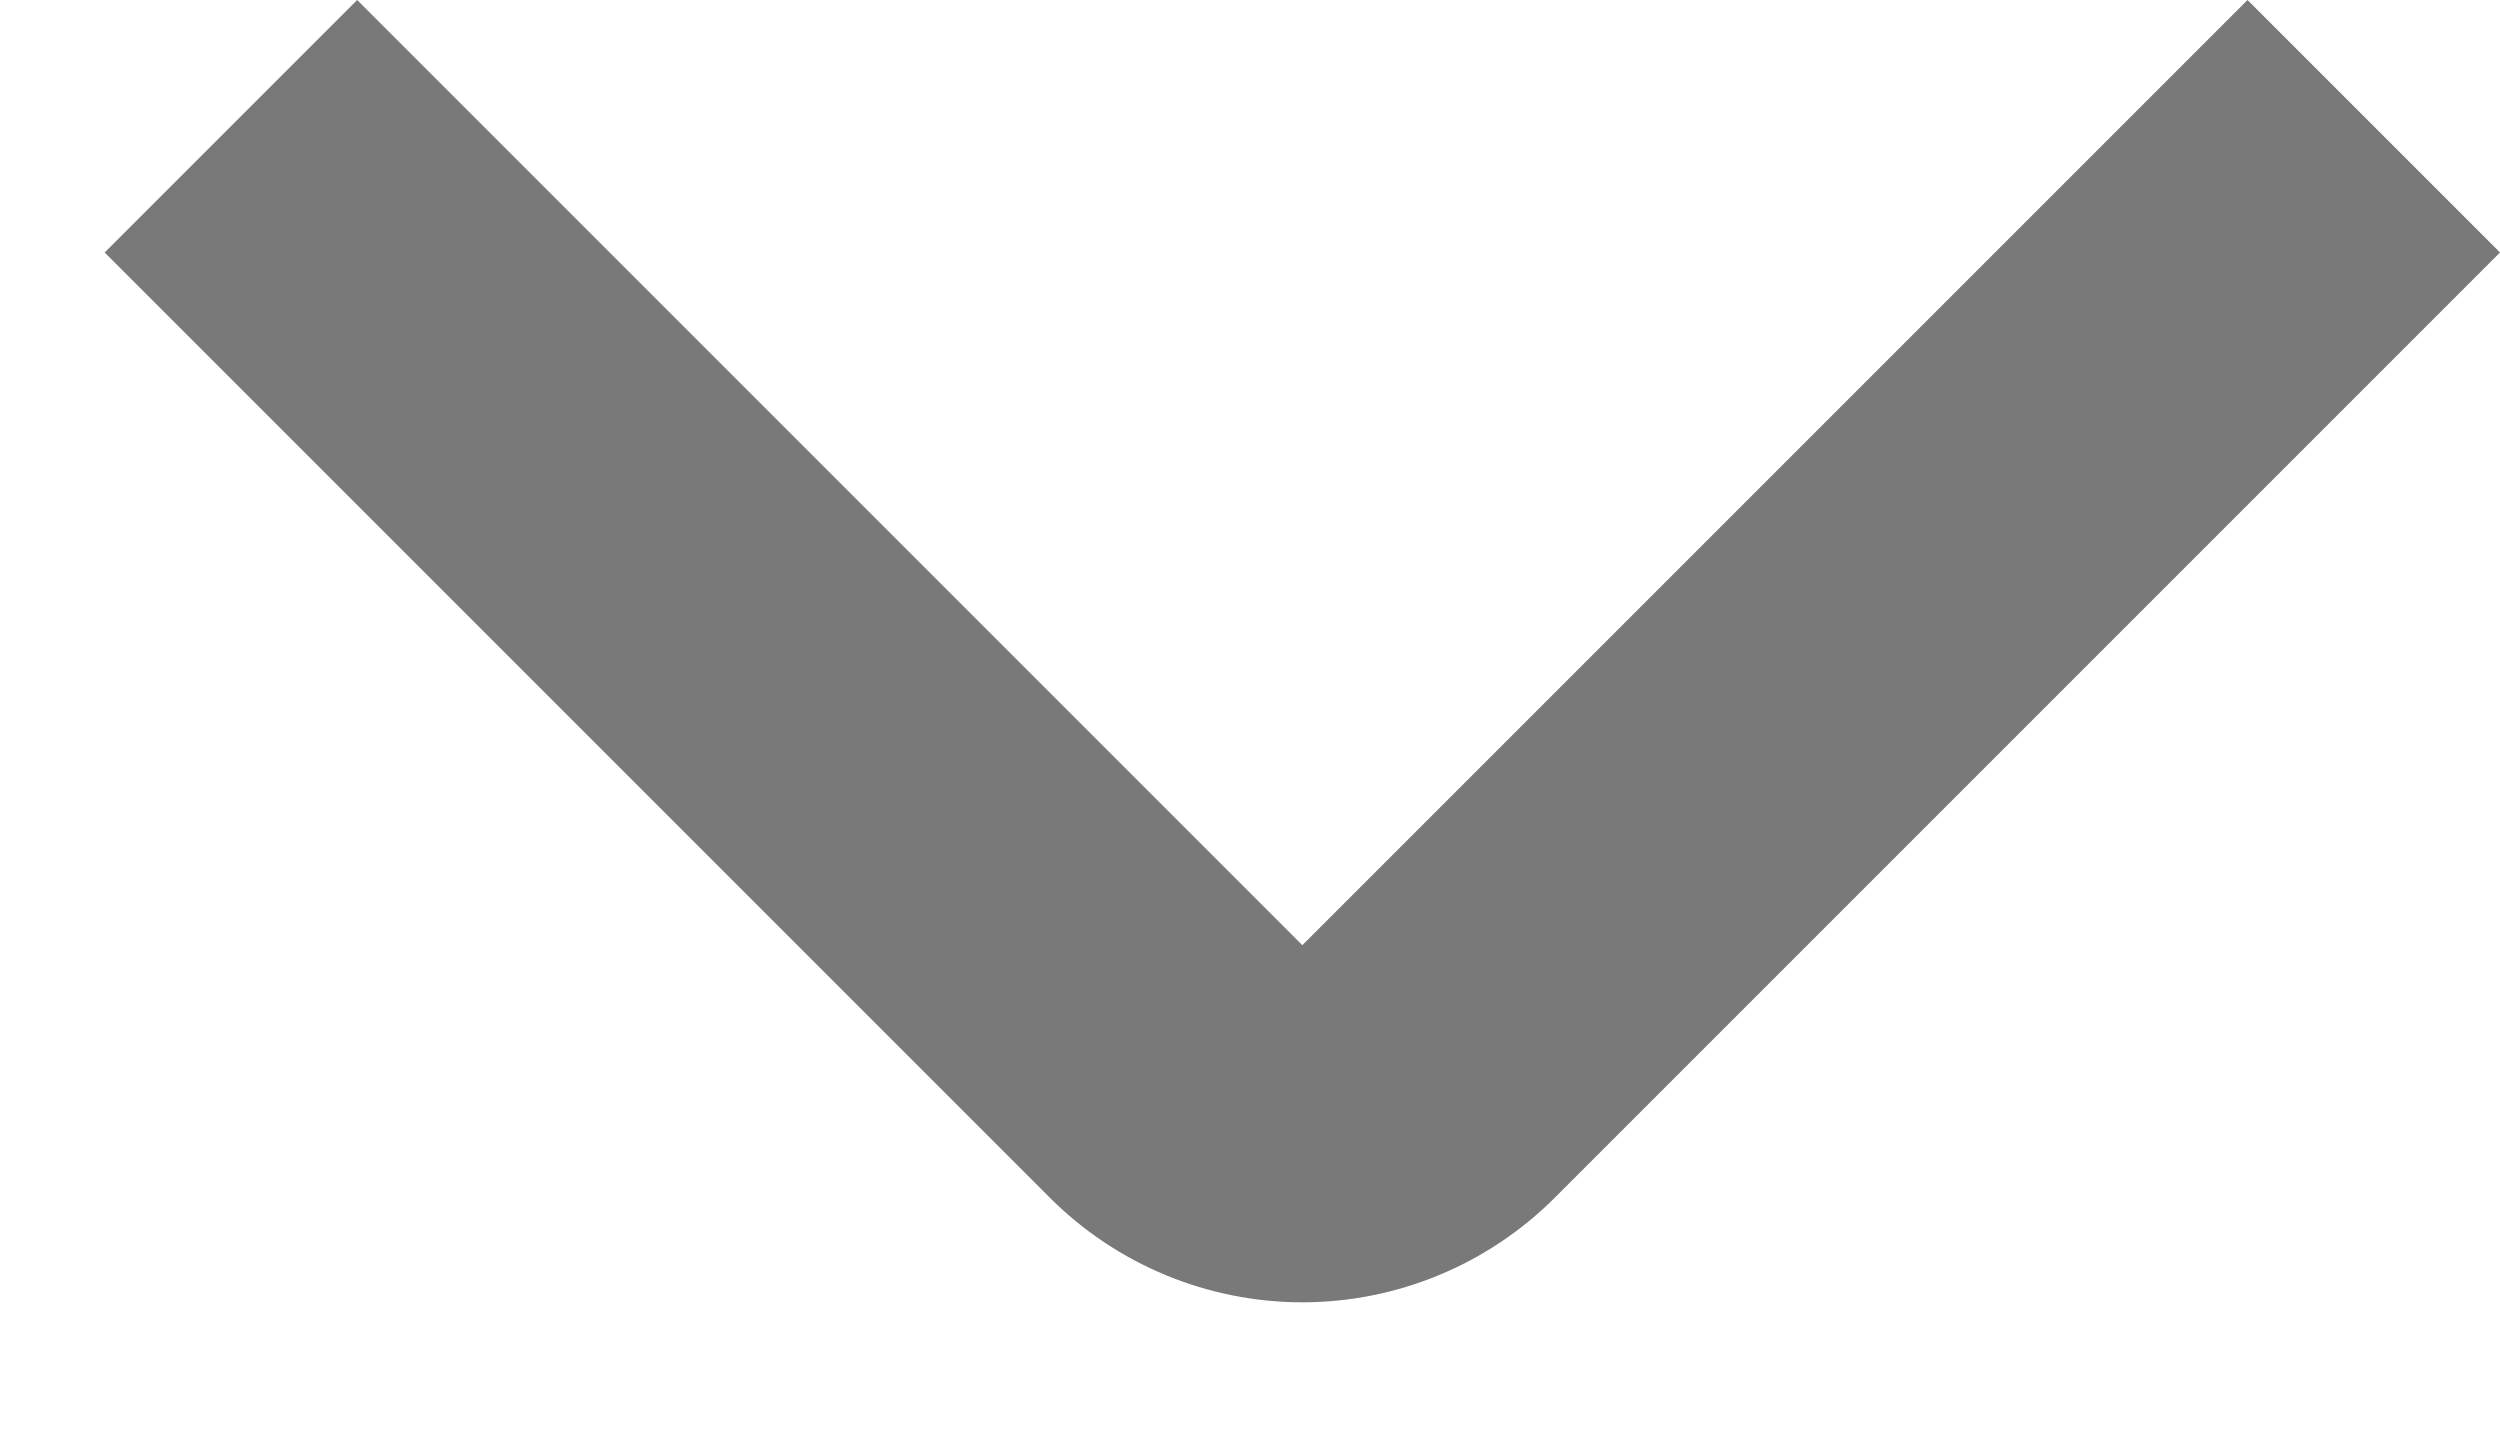 <svg width="14" height="8" viewBox="0 0 14 8" fill="none" xmlns="http://www.w3.org/2000/svg">
<path d="M2 0L7.293 5.293L12.586 0L14 1.414L8.707 6.707C8.332 7.082 7.823 7.293 7.293 7.293C6.763 7.293 6.254 7.082 5.879 6.707L0.586 1.414L2 0Z" fill="#797979"/>
</svg>
